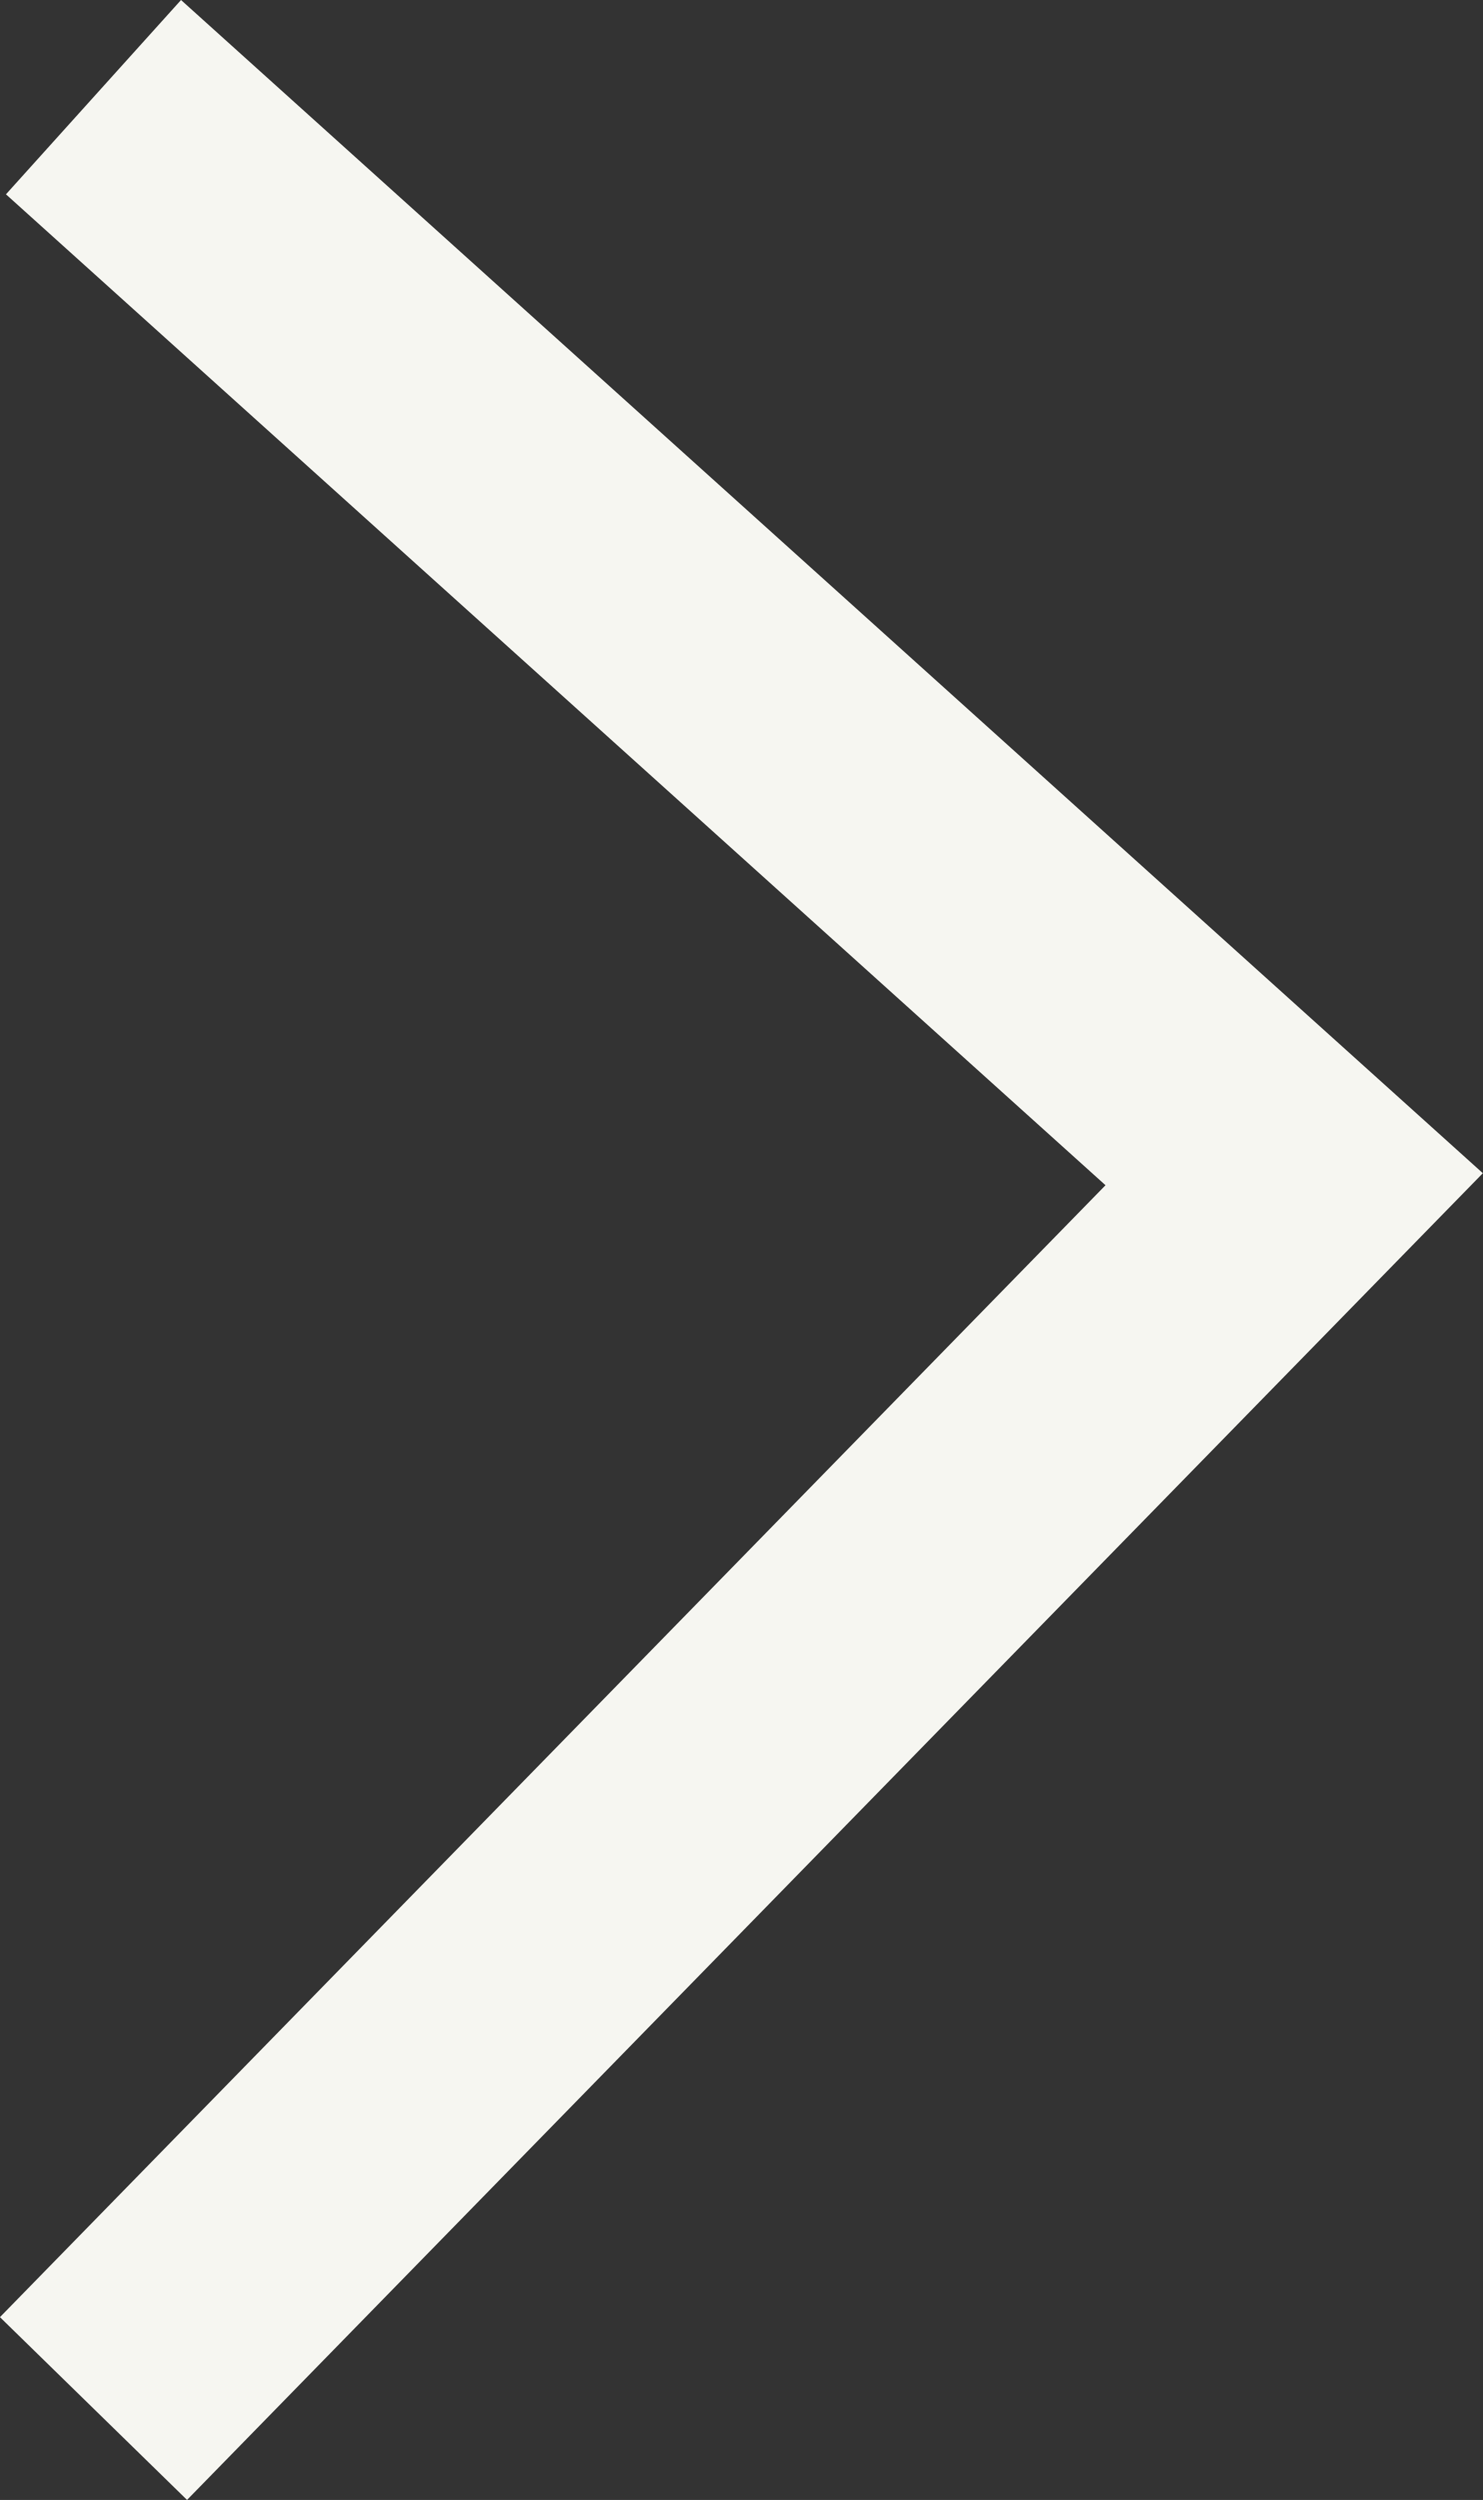 <svg xmlns="http://www.w3.org/2000/svg" width="11.341" height="19.116" viewBox="0 0 11.341 19.116"><rect x="0" y="0" width="11.341" height="19.116" fill="#333333" stroke="none"/><defs><style>.a{fill:none;stroke:#f6f6f1;stroke-width:2px;}</style></defs><path class="a" d="M0,0,9.4,9.182,17.674,0" transform="translate(0.715 18.417) rotate(-90)"/></svg>